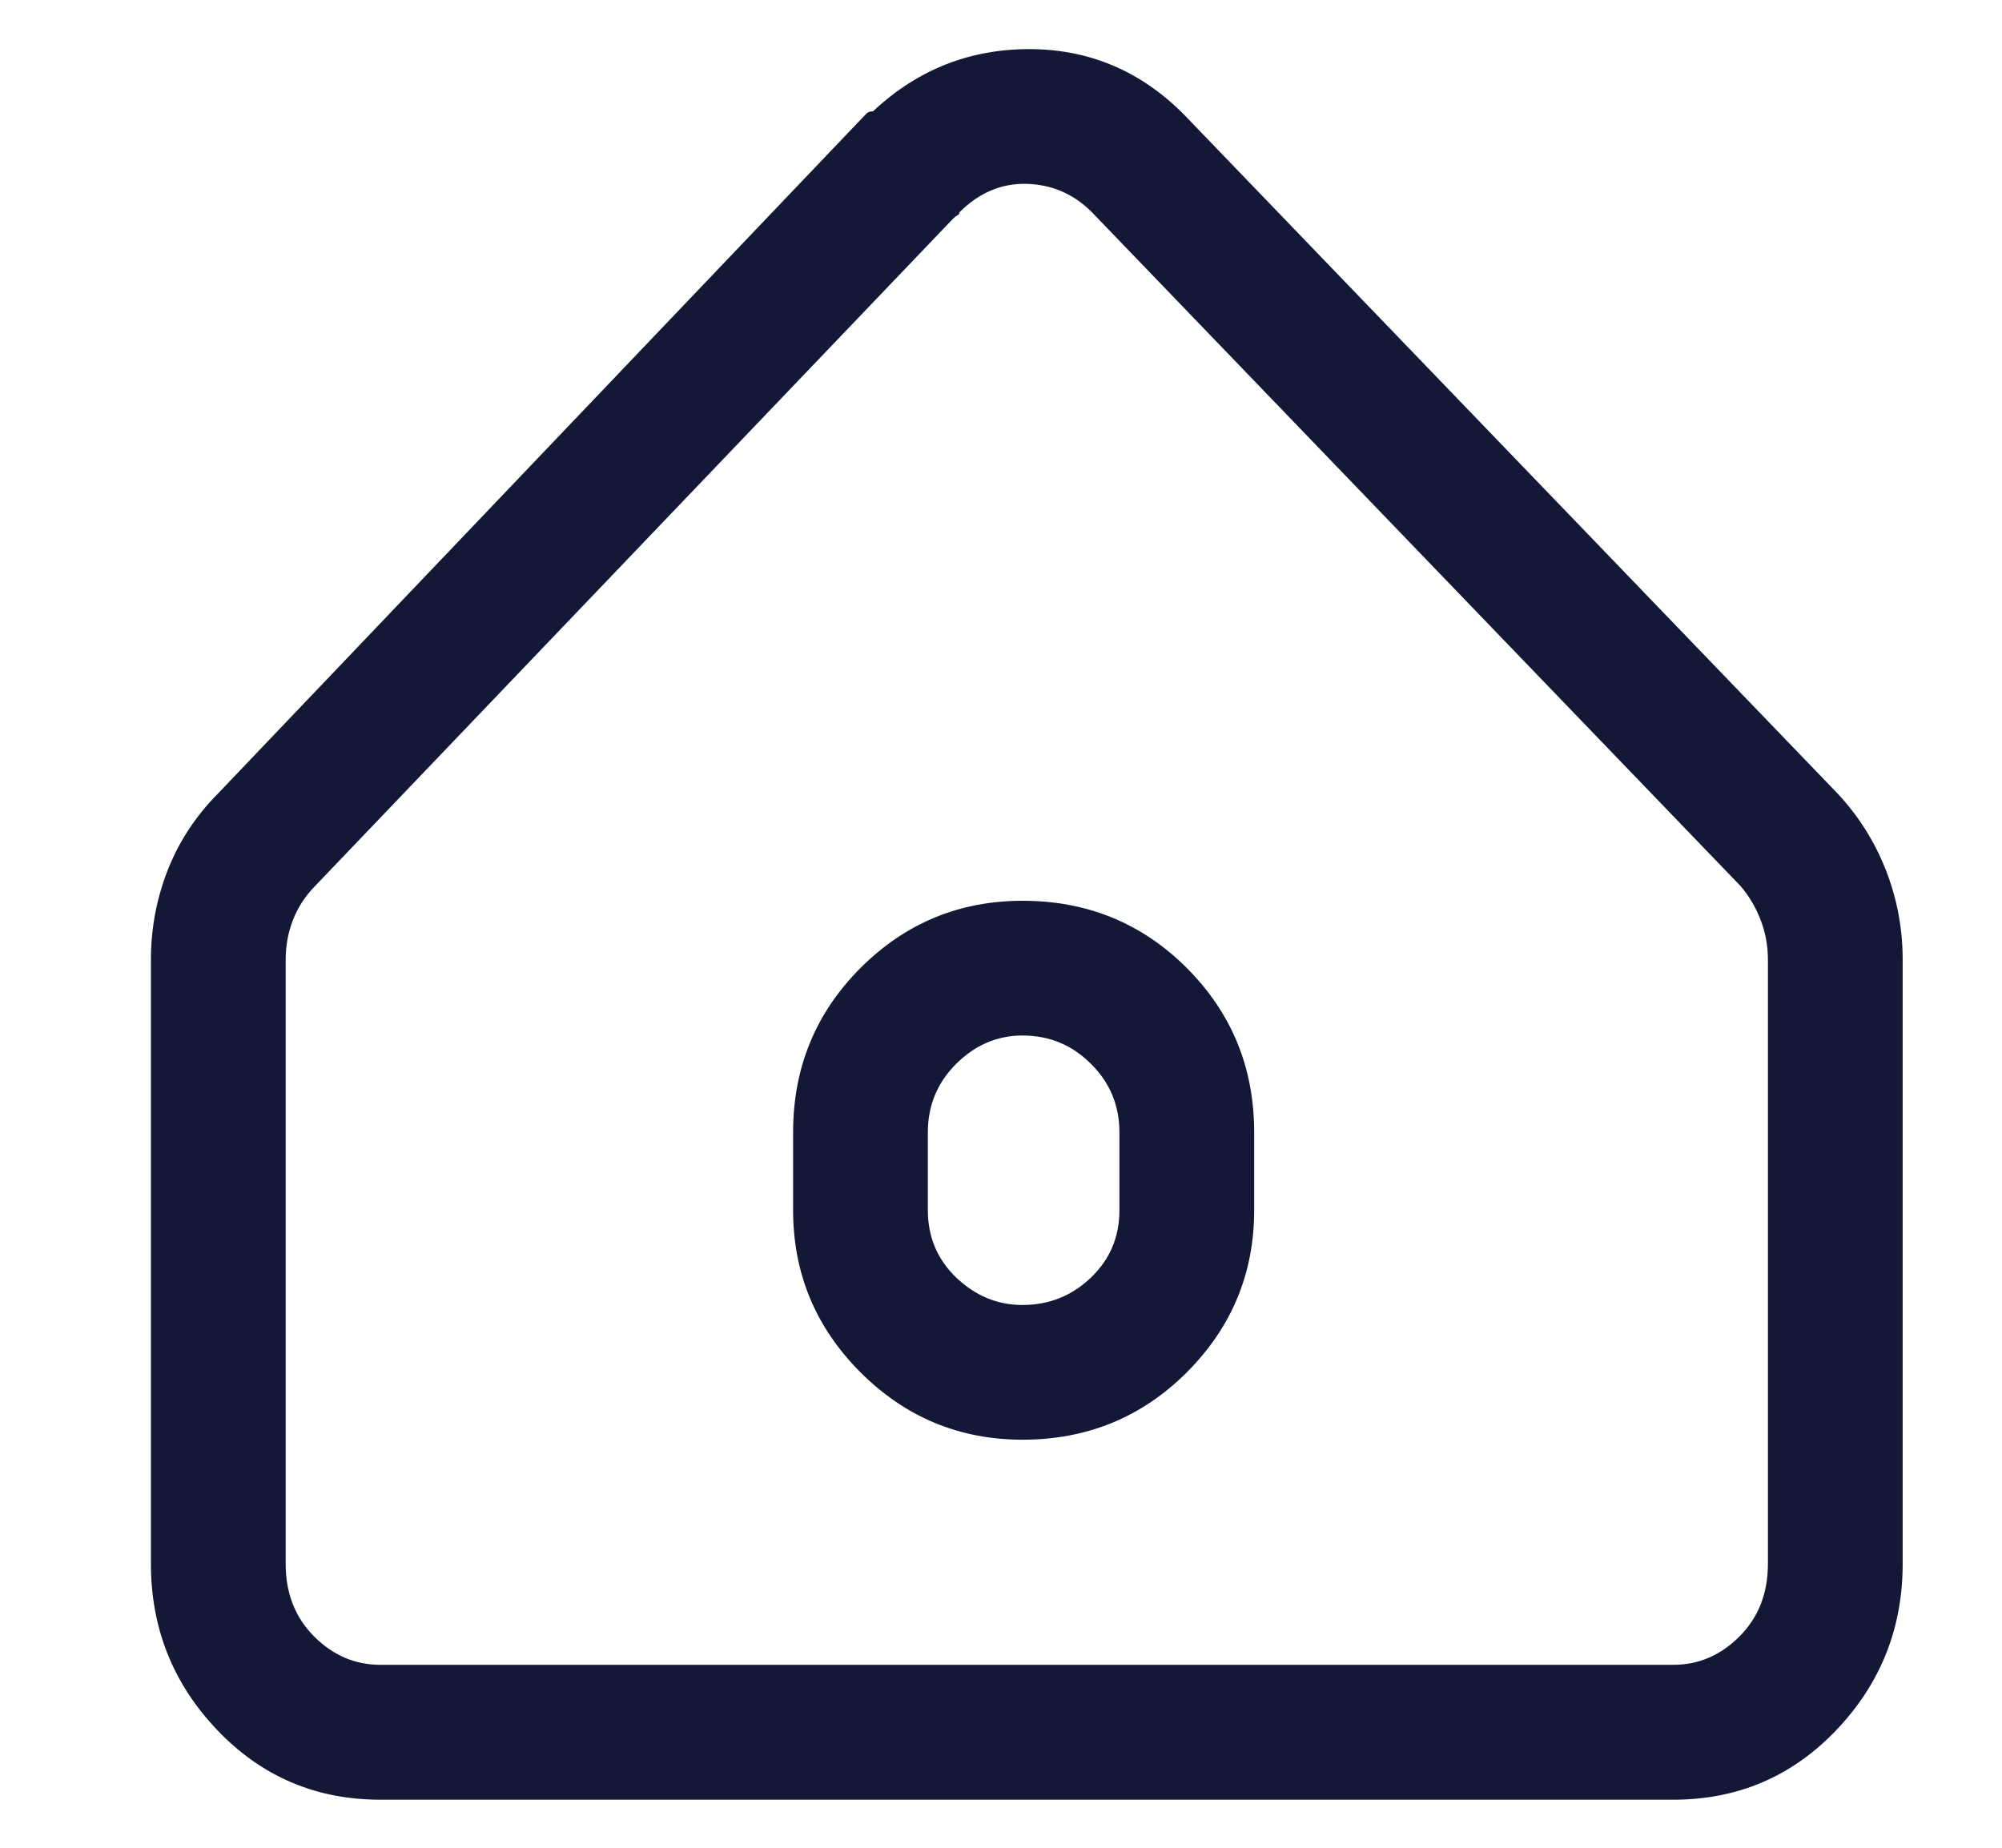 <svg width="13" height="12" viewBox="0 0 13 12" fill="none" xmlns="http://www.w3.org/2000/svg">
<path d="M7.72 0.777C7.438 0.477 7.098 0.324 6.702 0.319C6.305 0.315 5.961 0.449 5.669 0.723C5.651 0.723 5.638 0.727 5.628 0.736C5.619 0.745 5.61 0.755 5.601 0.764L1.417 5.152C1.272 5.298 1.162 5.465 1.089 5.651C1.016 5.838 0.98 6.032 0.98 6.232V10.156C0.98 10.575 1.124 10.935 1.411 11.236C1.698 11.537 2.051 11.688 2.47 11.688H10.865C11.284 11.688 11.637 11.537 11.924 11.236C12.211 10.935 12.355 10.575 12.355 10.156V6.232C12.355 6.032 12.319 5.838 12.246 5.651C12.173 5.465 12.068 5.298 11.931 5.152L7.72 0.777ZM6.189 1.42C6.198 1.411 6.207 1.404 6.216 1.399C6.225 1.395 6.23 1.388 6.23 1.379C6.358 1.251 6.503 1.19 6.667 1.194C6.832 1.199 6.973 1.26 7.091 1.379L11.302 5.754C11.357 5.818 11.4 5.891 11.432 5.973C11.464 6.055 11.48 6.141 11.48 6.232V10.156C11.48 10.348 11.418 10.505 11.295 10.628C11.172 10.751 11.029 10.812 10.865 10.812H2.47C2.306 10.812 2.163 10.751 2.04 10.628C1.917 10.505 1.855 10.348 1.855 10.156V6.232C1.855 6.141 1.871 6.055 1.903 5.973C1.935 5.891 1.983 5.818 2.046 5.754L6.189 1.42ZM5.15 7.354C5.15 6.934 5.296 6.579 5.587 6.287C5.879 5.995 6.23 5.85 6.64 5.85C7.059 5.85 7.415 5.995 7.707 6.287C7.998 6.579 8.144 6.934 8.144 7.354V7.859C8.144 8.27 7.998 8.62 7.707 8.912C7.415 9.204 7.059 9.35 6.64 9.35C6.23 9.35 5.879 9.204 5.587 8.912C5.296 8.62 5.15 8.27 5.15 7.859V7.354ZM6.64 8.475C6.813 8.475 6.961 8.415 7.084 8.297C7.208 8.178 7.269 8.033 7.269 7.859V7.354C7.269 7.18 7.208 7.032 7.084 6.909C6.961 6.786 6.813 6.725 6.64 6.725C6.476 6.725 6.333 6.786 6.209 6.909C6.086 7.032 6.025 7.18 6.025 7.354V7.859C6.025 8.033 6.086 8.178 6.209 8.297C6.333 8.415 6.476 8.475 6.64 8.475Z" fill="#131836"/>
</svg>
